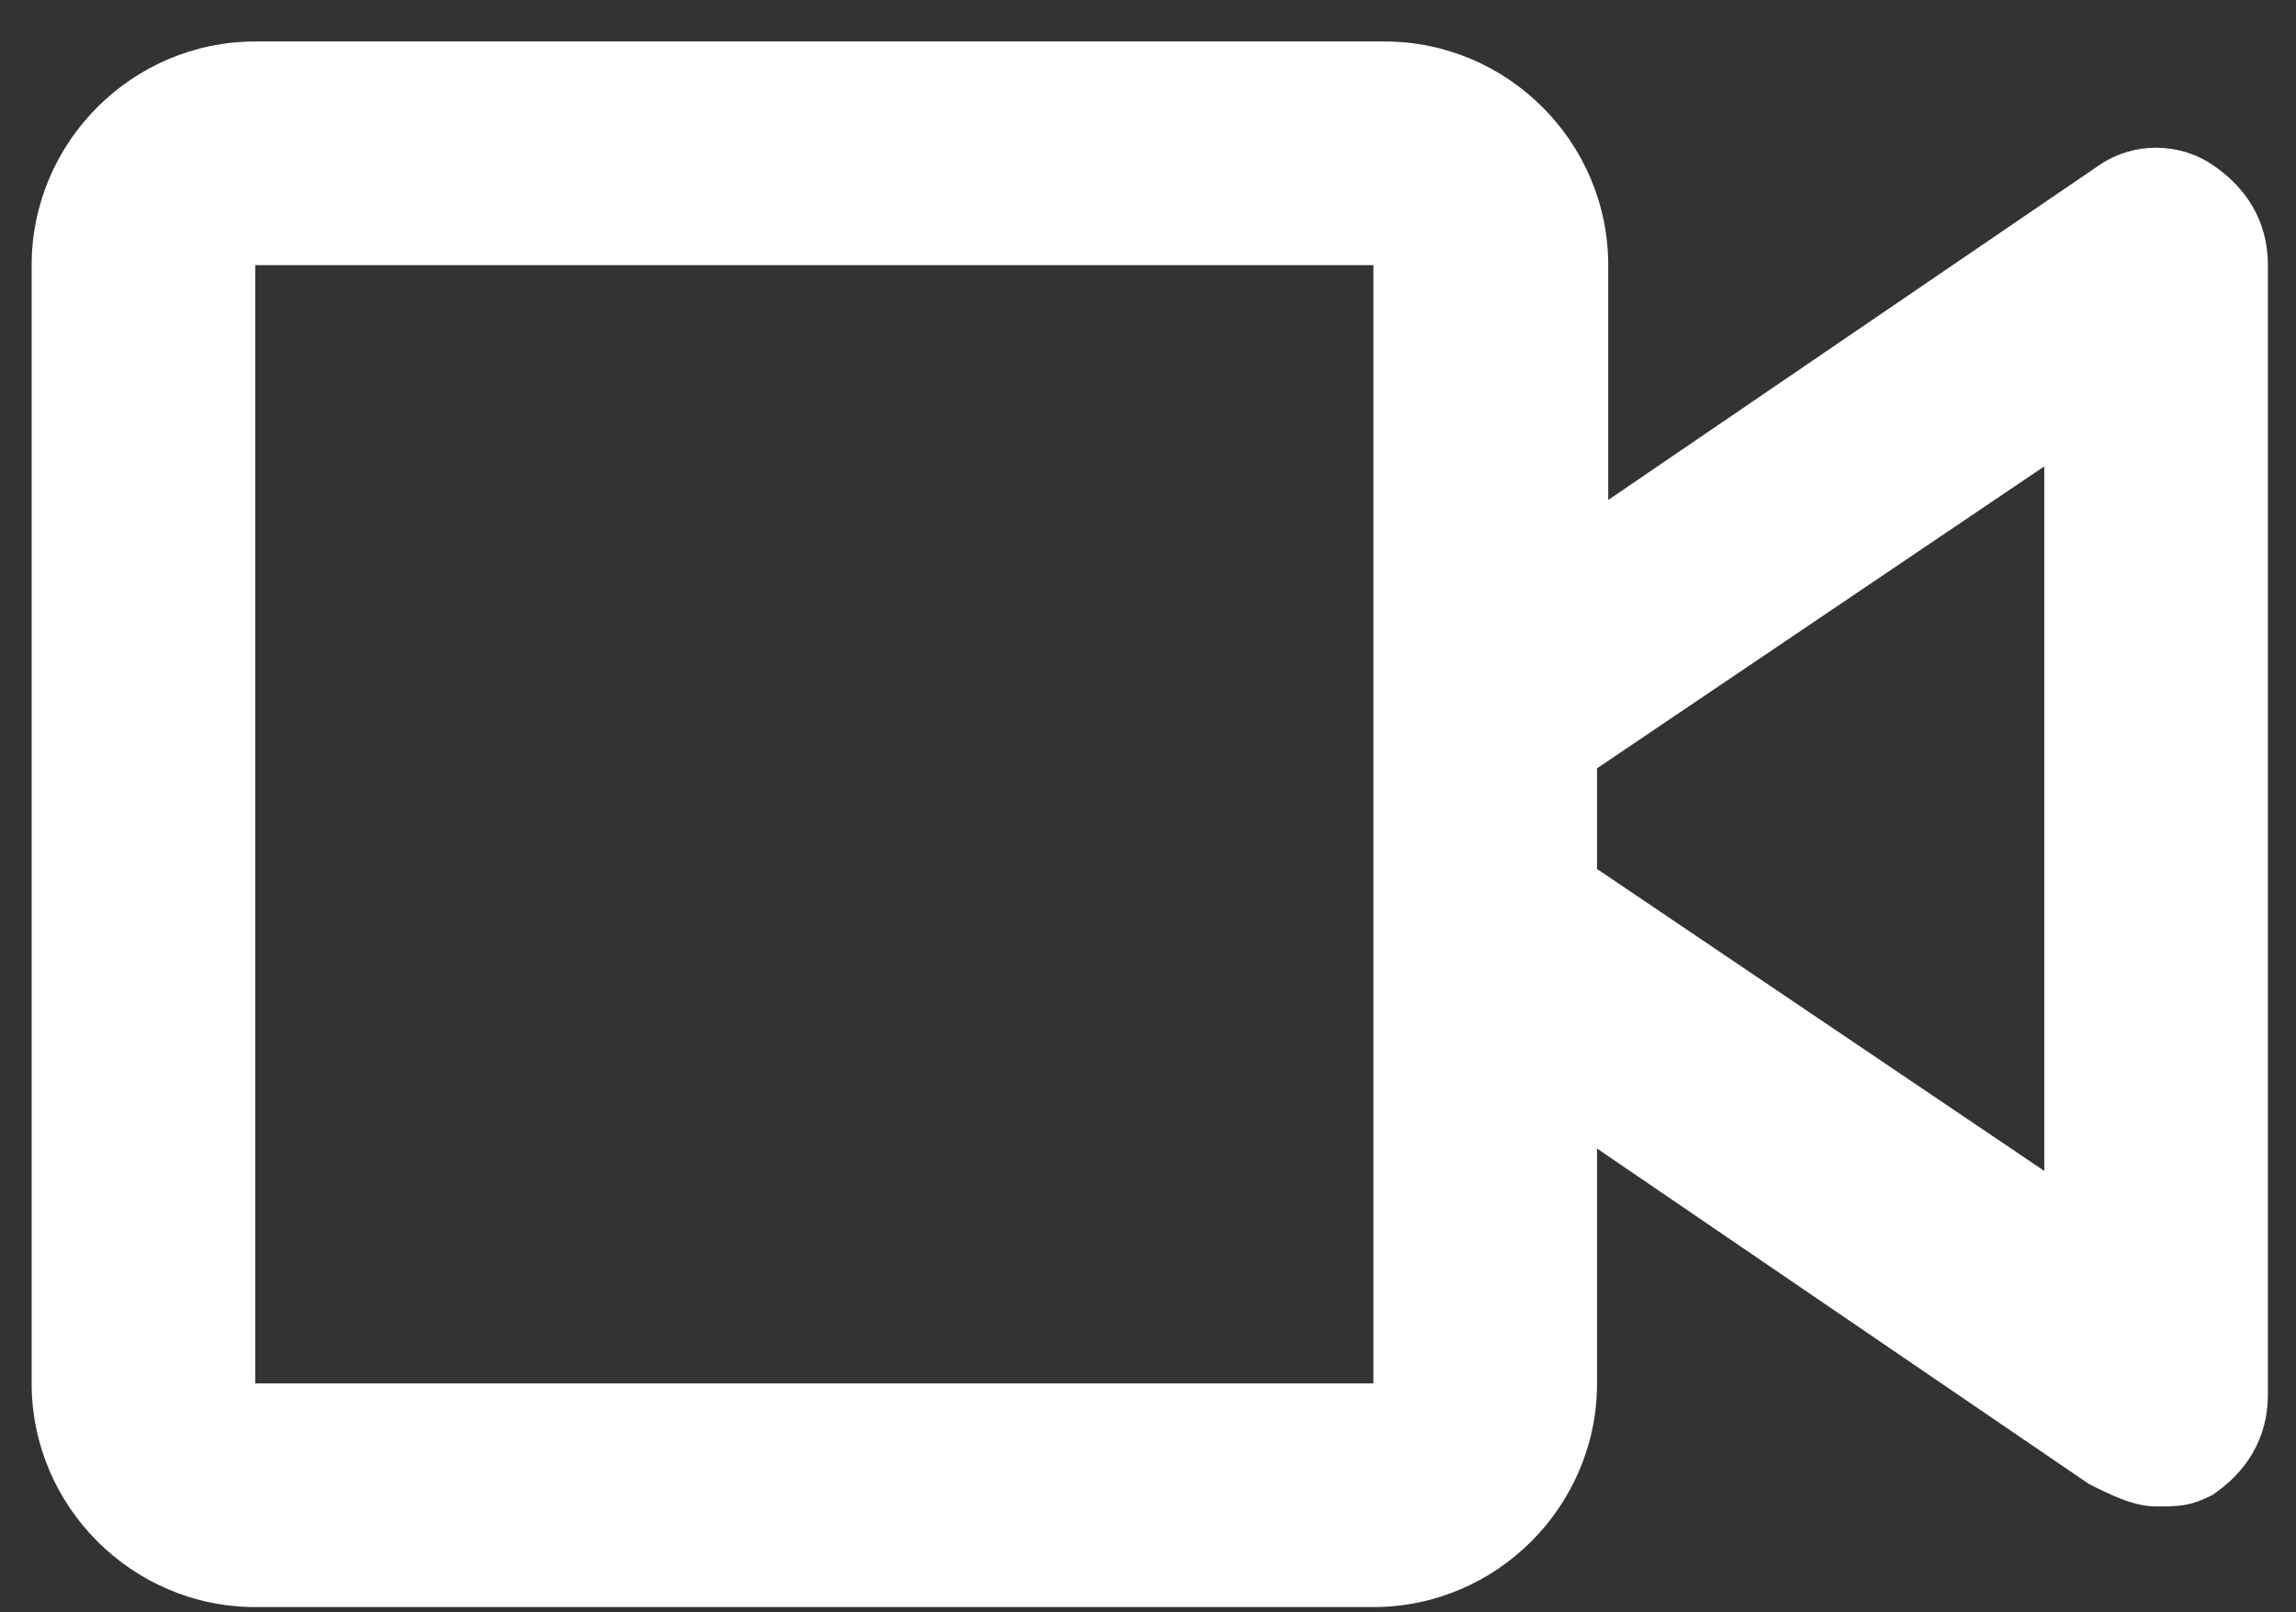 <svg width="47" height="33" viewBox="0 0 47 33" fill="none" xmlns="http://www.w3.org/2000/svg">
<rect x="0" y="0" width="47" height="33" fill="#333333" stroke="none"/>
<path d="M45.281 3.367C44.594 2.909 43.679 2.909 42.992 3.367L32.921 10.233V5.427C32.921 2.909 30.861 0.849 28.343 0.849H5.226C2.708 0.849 0.648 2.909 0.648 5.427V28.315C0.648 30.833 2.708 32.893 5.226 32.893H28.114C30.632 32.893 32.692 30.833 32.692 28.315V23.508L42.763 30.375C43.221 30.604 43.679 30.833 44.136 30.833C44.594 30.833 44.823 30.833 45.281 30.604C45.967 30.146 46.425 29.459 46.425 28.544V5.427C46.425 4.511 45.967 3.824 45.281 3.367ZM28.114 28.315H5.226V5.427H28.114V28.315ZM41.847 23.966L32.692 17.786V15.726L41.847 9.546V23.966Z" fill="white"/>
</svg>
